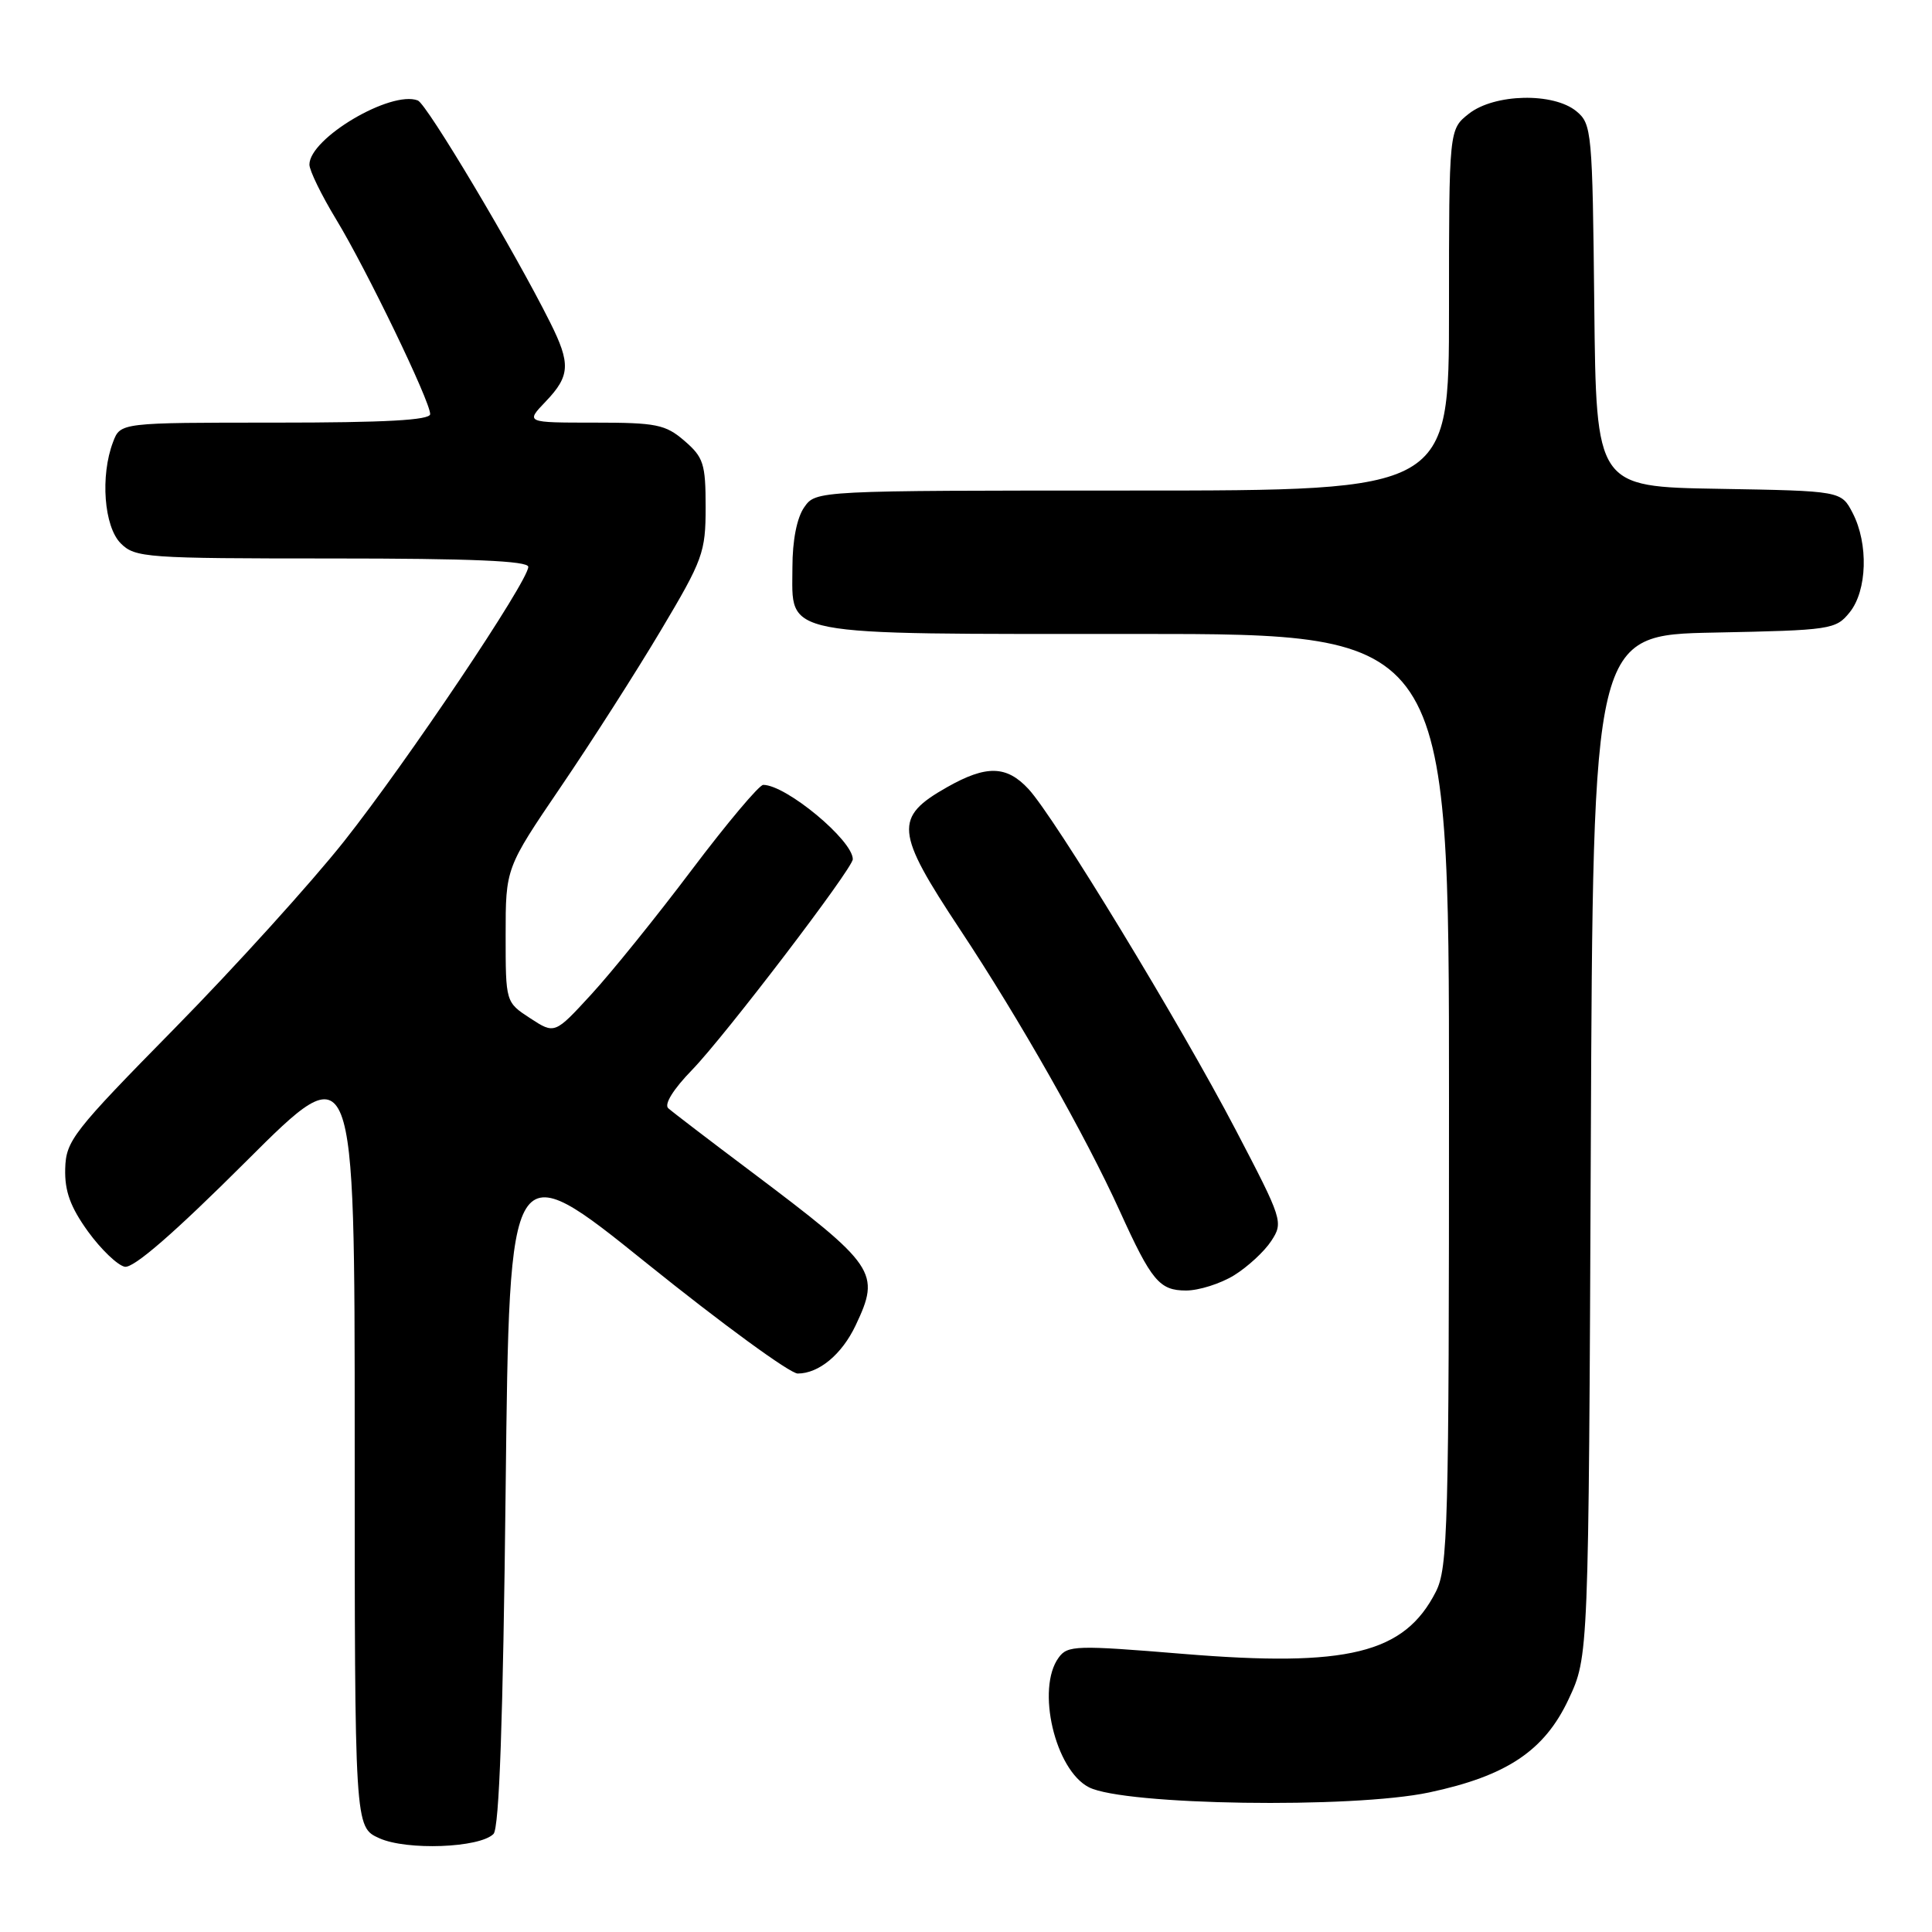 <?xml version="1.0" encoding="UTF-8" standalone="no"?>
<!DOCTYPE svg PUBLIC "-//W3C//DTD SVG 1.1//EN" "http://www.w3.org/Graphics/SVG/1.1/DTD/svg11.dtd" >
<svg xmlns="http://www.w3.org/2000/svg" xmlns:xlink="http://www.w3.org/1999/xlink" version="1.1" viewBox="0 0 256 256">
 <g >
 <path fill="currentColor"
d=" M 65.39 243.01 C 66.15 242.25 66.66 227.97 67.00 197.32 C 67.50 152.74 67.50 152.74 85.67 167.37 C 95.67 175.42 104.68 182.00 105.70 182.00 C 108.50 182.00 111.55 179.47 113.37 175.63 C 116.71 168.59 116.13 167.74 99.50 155.22 C 94.00 151.09 89.07 147.32 88.55 146.85 C 87.97 146.33 89.22 144.32 91.72 141.75 C 96.03 137.31 113.00 115.07 113.00 113.85 C 113.00 111.34 104.16 104.00 101.13 104.00 C 100.60 104.00 96.34 109.06 91.67 115.25 C 87.01 121.44 81.01 128.87 78.34 131.77 C 73.50 137.04 73.50 137.04 70.25 134.92 C 67.00 132.80 67.00 132.80 67.00 123.91 C 67.00 115.02 67.00 115.02 74.31 104.26 C 78.34 98.34 84.30 89.02 87.56 83.54 C 93.15 74.16 93.50 73.20 93.50 67.20 C 93.50 61.46 93.22 60.59 90.69 58.41 C 88.17 56.24 86.97 56.00 78.76 56.00 C 69.63 56.00 69.63 56.00 72.31 53.20 C 75.55 49.81 75.64 48.20 72.89 42.71 C 68.12 33.17 56.55 13.76 55.36 13.31 C 51.79 11.94 41.00 18.32 41.00 21.81 C 41.00 22.59 42.59 25.85 44.53 29.05 C 48.55 35.67 57.00 53.16 57.00 54.87 C 57.00 55.67 51.11 56.00 36.48 56.00 C 15.95 56.00 15.95 56.00 14.98 58.57 C 13.27 63.05 13.78 69.78 16.00 72.00 C 17.90 73.90 19.33 74.00 44.00 74.00 C 62.43 74.00 70.00 74.32 70.00 75.11 C 70.00 77.00 53.94 100.93 45.58 111.49 C 41.22 116.99 31.15 128.11 23.20 136.20 C 9.65 149.98 8.74 151.14 8.64 154.87 C 8.56 157.85 9.33 159.94 11.66 163.18 C 13.38 165.55 15.58 167.66 16.53 167.85 C 17.69 168.08 23.09 163.39 32.64 153.86 C 47.00 139.53 47.00 139.53 47.00 190.81 C 47.00 242.10 47.00 242.10 50.25 243.57 C 53.88 245.22 63.54 244.86 65.39 243.01 Z  M 189.36 237.51 C 199.64 235.33 204.65 231.99 207.85 225.15 C 210.50 219.50 210.50 219.50 210.79 151.82 C 211.08 84.14 211.08 84.14 227.13 83.82 C 242.61 83.51 243.25 83.42 245.09 81.14 C 247.41 78.27 247.60 72.06 245.49 67.98 C 243.97 65.05 243.97 65.05 227.74 64.77 C 211.50 64.50 211.50 64.50 211.25 40.50 C 211.01 17.45 210.92 16.43 208.89 14.75 C 205.85 12.23 198.03 12.40 194.63 15.07 C 192.00 17.15 192.00 17.15 192.00 41.07 C 192.00 65.00 192.00 65.00 150.06 65.00 C 108.11 65.00 108.11 65.00 106.56 67.22 C 105.59 68.61 105.00 71.61 105.00 75.17 C 105.00 84.45 102.68 84.00 150.72 84.00 C 192.00 84.00 192.00 84.00 192.00 145.75 C 192.00 202.56 191.86 207.77 190.25 210.93 C 186.08 219.10 178.59 220.94 156.80 219.15 C 142.60 217.98 141.46 218.01 140.28 219.64 C 137.27 223.74 139.80 234.55 144.30 236.83 C 149.00 239.21 179.16 239.67 189.36 237.51 Z  M 163.53 168.98 C 165.32 167.87 167.54 165.83 168.45 164.43 C 170.07 161.96 169.96 161.62 163.73 149.70 C 156.38 135.64 139.75 108.29 136.28 104.55 C 133.38 101.42 130.70 101.36 125.52 104.29 C 118.43 108.30 118.60 110.16 127.20 123.15 C 135.14 135.13 143.85 150.50 148.39 160.50 C 152.58 169.73 153.63 171.00 157.16 171.00 C 158.86 171.00 161.73 170.09 163.53 168.98 Z "/>
</g>
</svg>